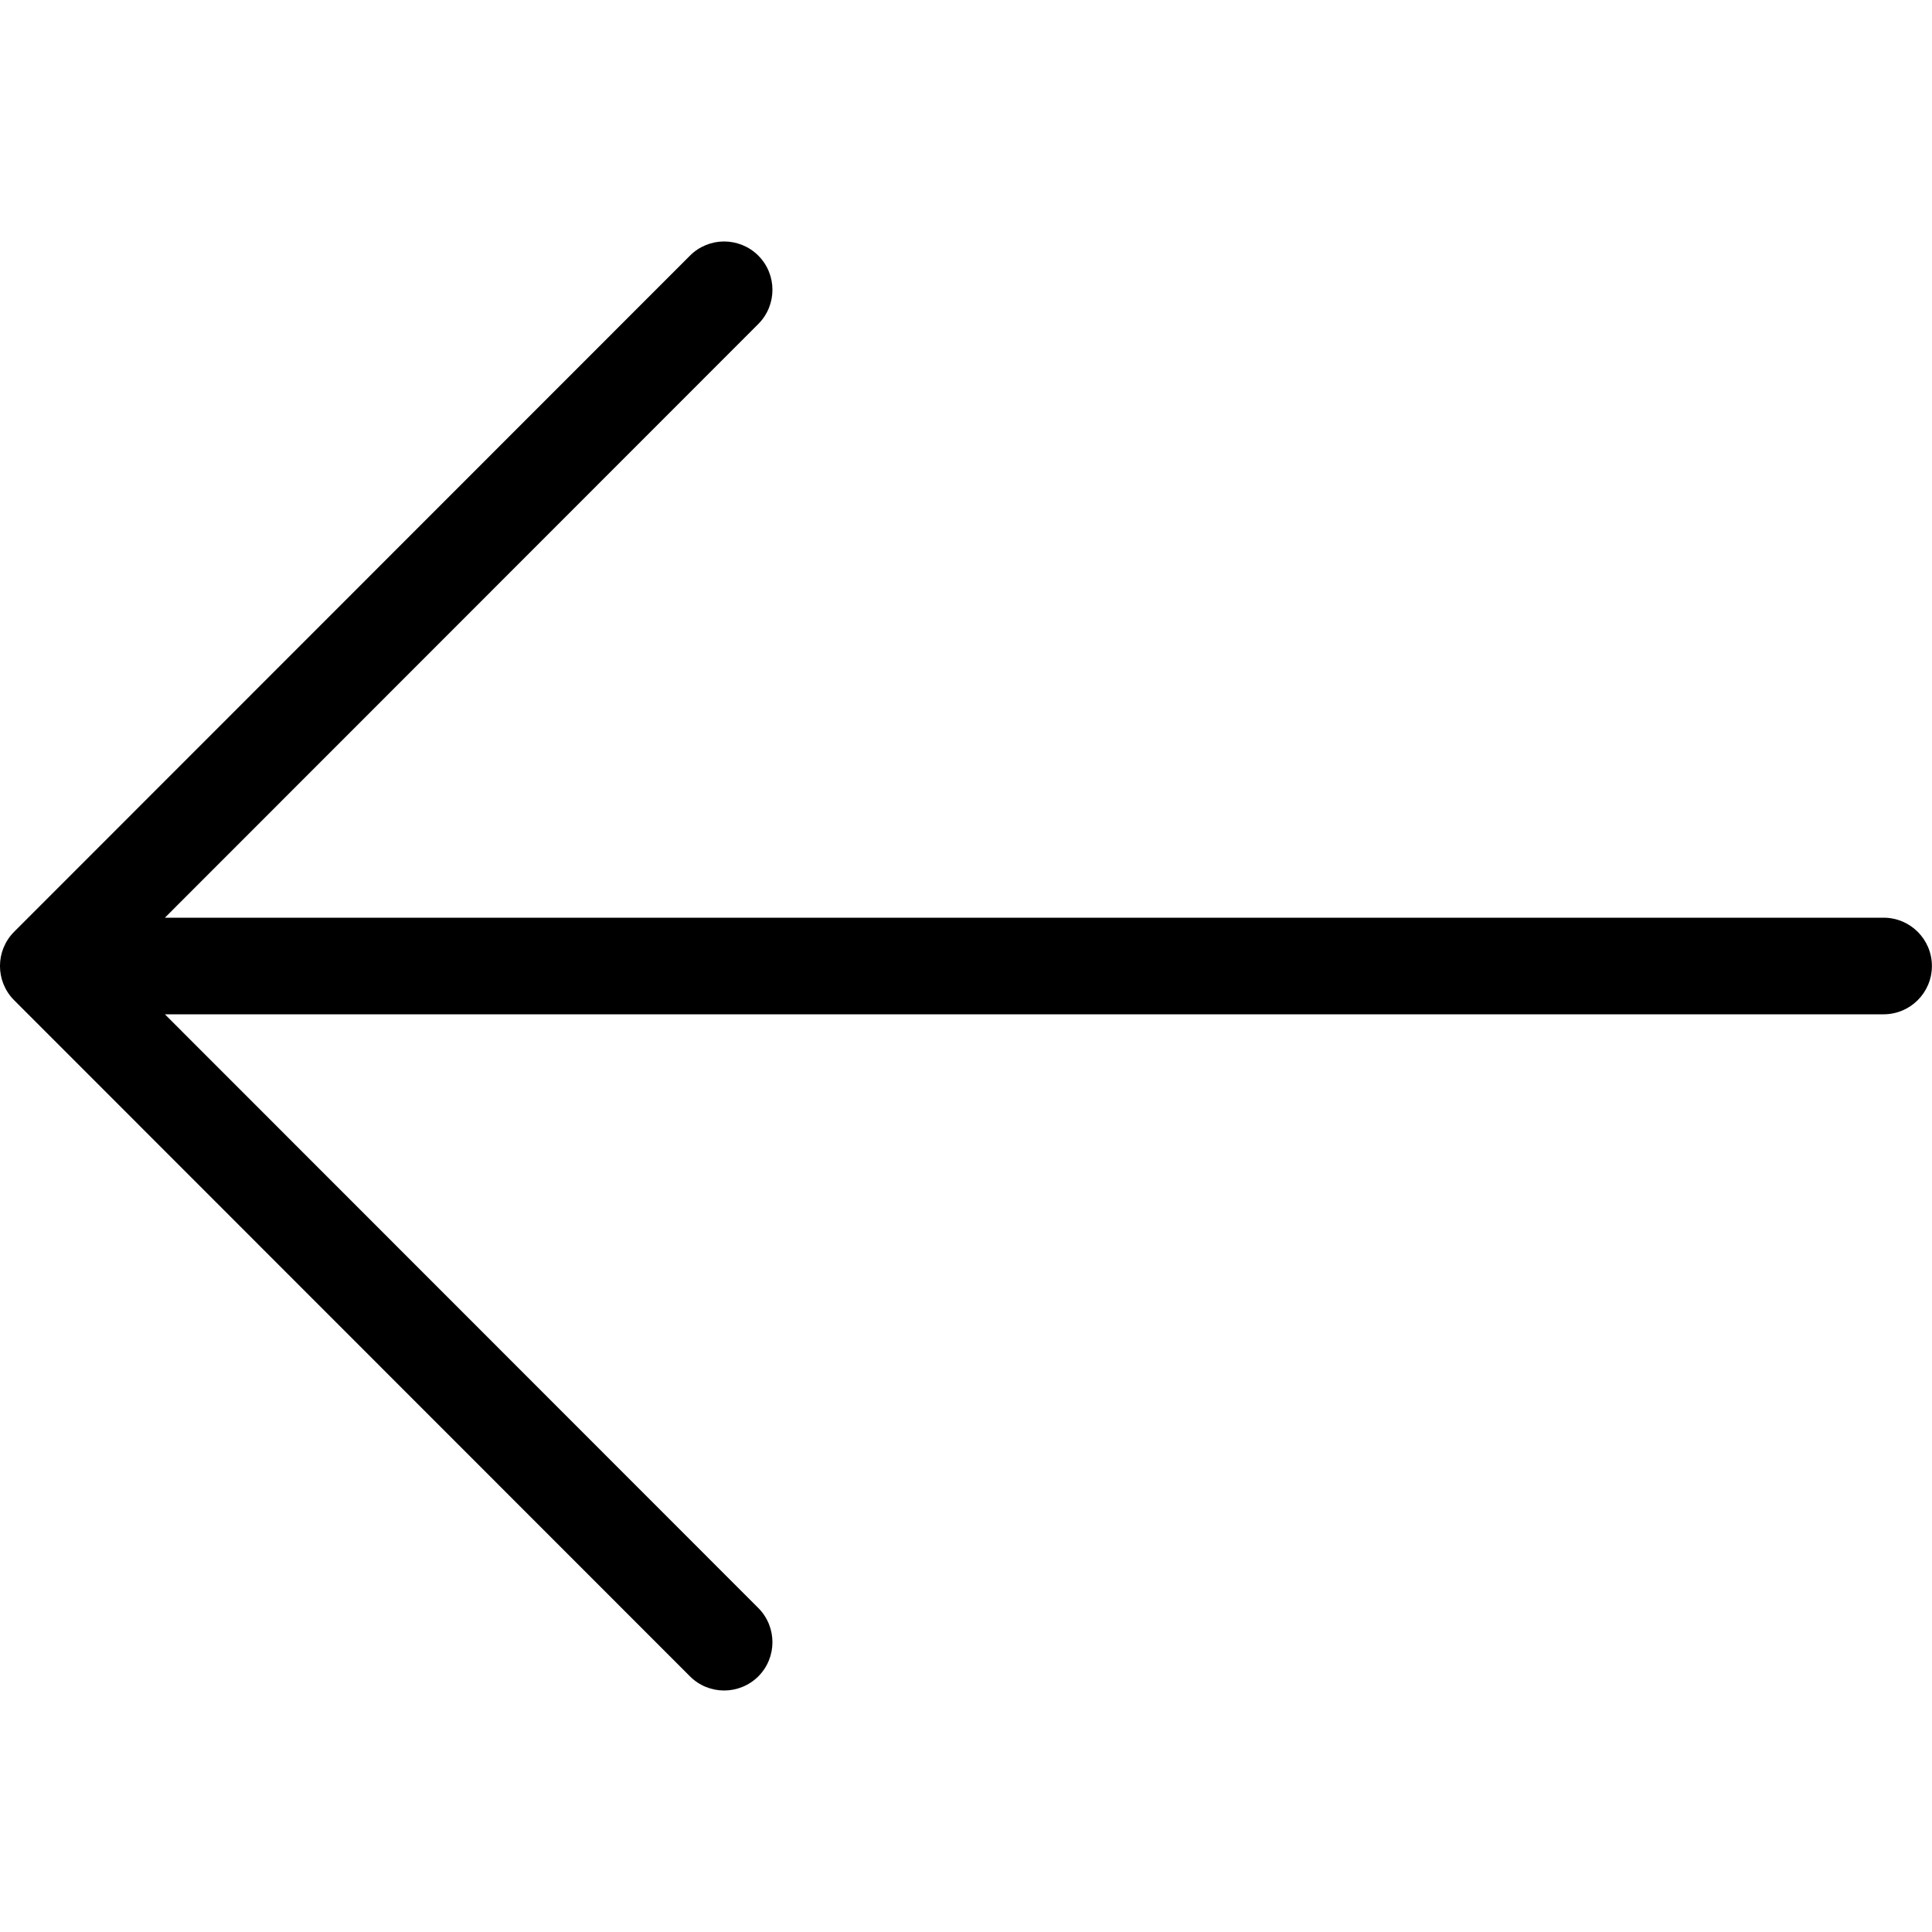 <svg width="20" height="20" viewBox="0 0 20 20" xmlns="http://www.w3.org/2000/svg"><title>navigation/back_20</title><path d="M19.499 9.5l-17.792 0L7.85 3.354c.195-.196.195-.512 0-.708-.196-.195-.512-.195-.707 0l-6.997 7c-.195.196-.195.512 0 .708l6.997 7c.097.097.225.146.353.146.128 0 .256-.049.354-.146.195-.196.195-.512 0-.708L1.707 10.5l17.792 0c.276 0 .5-.224.5-.5 0-.276-.224-.5-.5-.5" fill="#000" fill-rule="evenodd"/></svg>